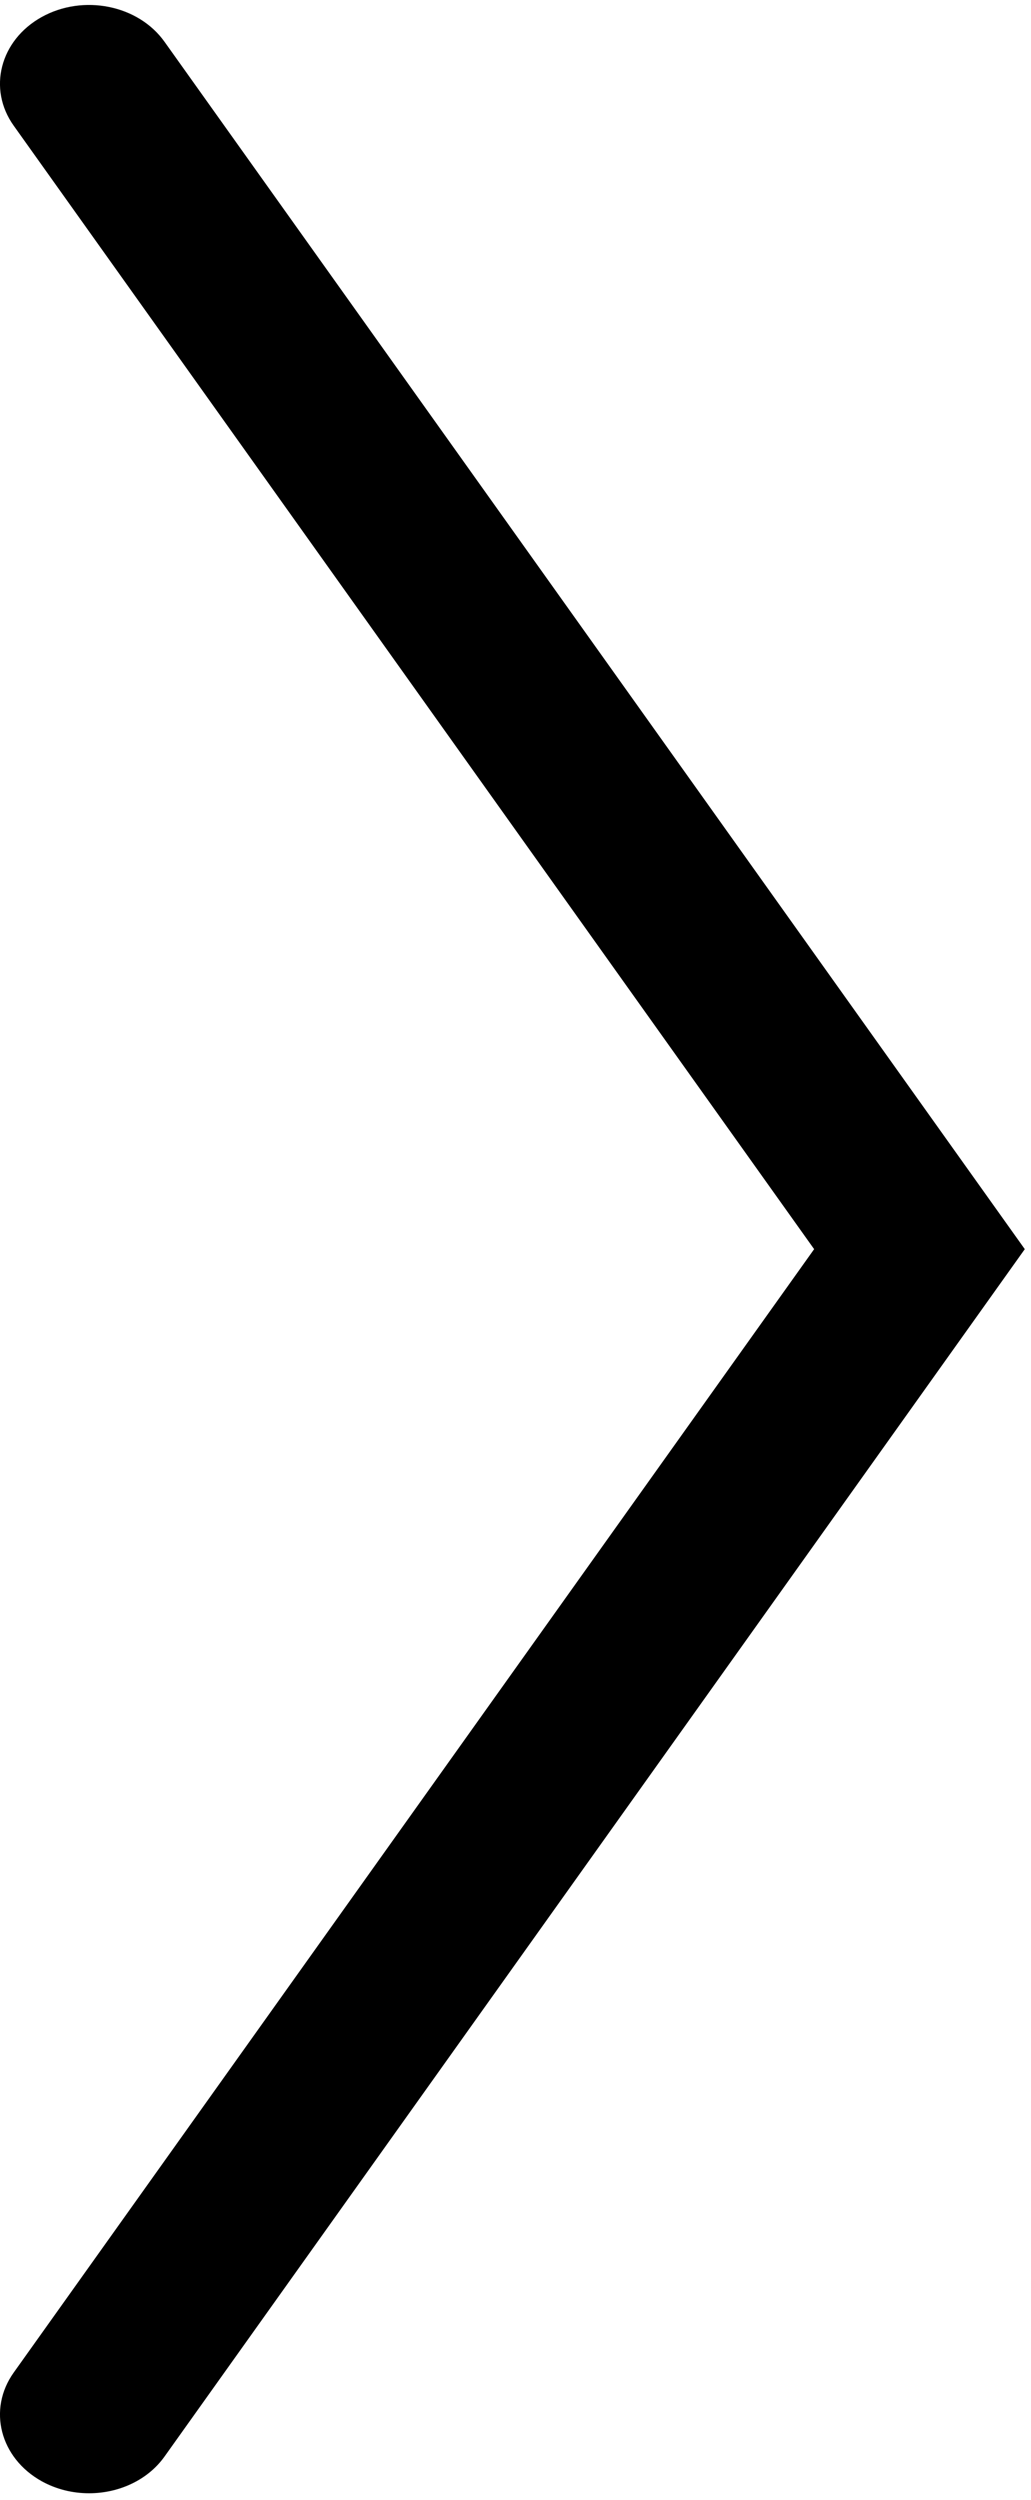 <?xml version="1.0" encoding="iso-8859-1"?>
<!-- Generator: Adobe Illustrator 15.0.2, SVG Export Plug-In . SVG Version: 6.00 Build 0)  -->
<!DOCTYPE svg PUBLIC "-//W3C//DTD SVG 1.1//EN" "http://www.w3.org/Graphics/SVG/1.1/DTD/svg11.dtd">
<svg version="1.1" id="Layer_1" xmlns="http://www.w3.org/2000/svg" xmlns:xlink="http://www.w3.org/1999/xlink" x="0px" y="0px"
	 width="16.763px" height="40.613px" viewBox="0 0 16.763 40.613" style="enable-background:new 0 0 16.763 40.613;"
	 xml:space="preserve">
<g>
	<path d="M1.448,40.504c0.481,0,0.953-0.211,1.228-0.598l13.986-19.613L2.675,0.679C2.249,0.081,1.354-0.099,0.677,0.277
		C0,0.654-0.204,1.444,0.223,2.042l13.014,18.251L0.223,38.543C-0.204,39.142,0,39.931,0.677,40.308
		C0.917,40.441,1.183,40.504,1.448,40.504z"/>
</g>
</svg>
